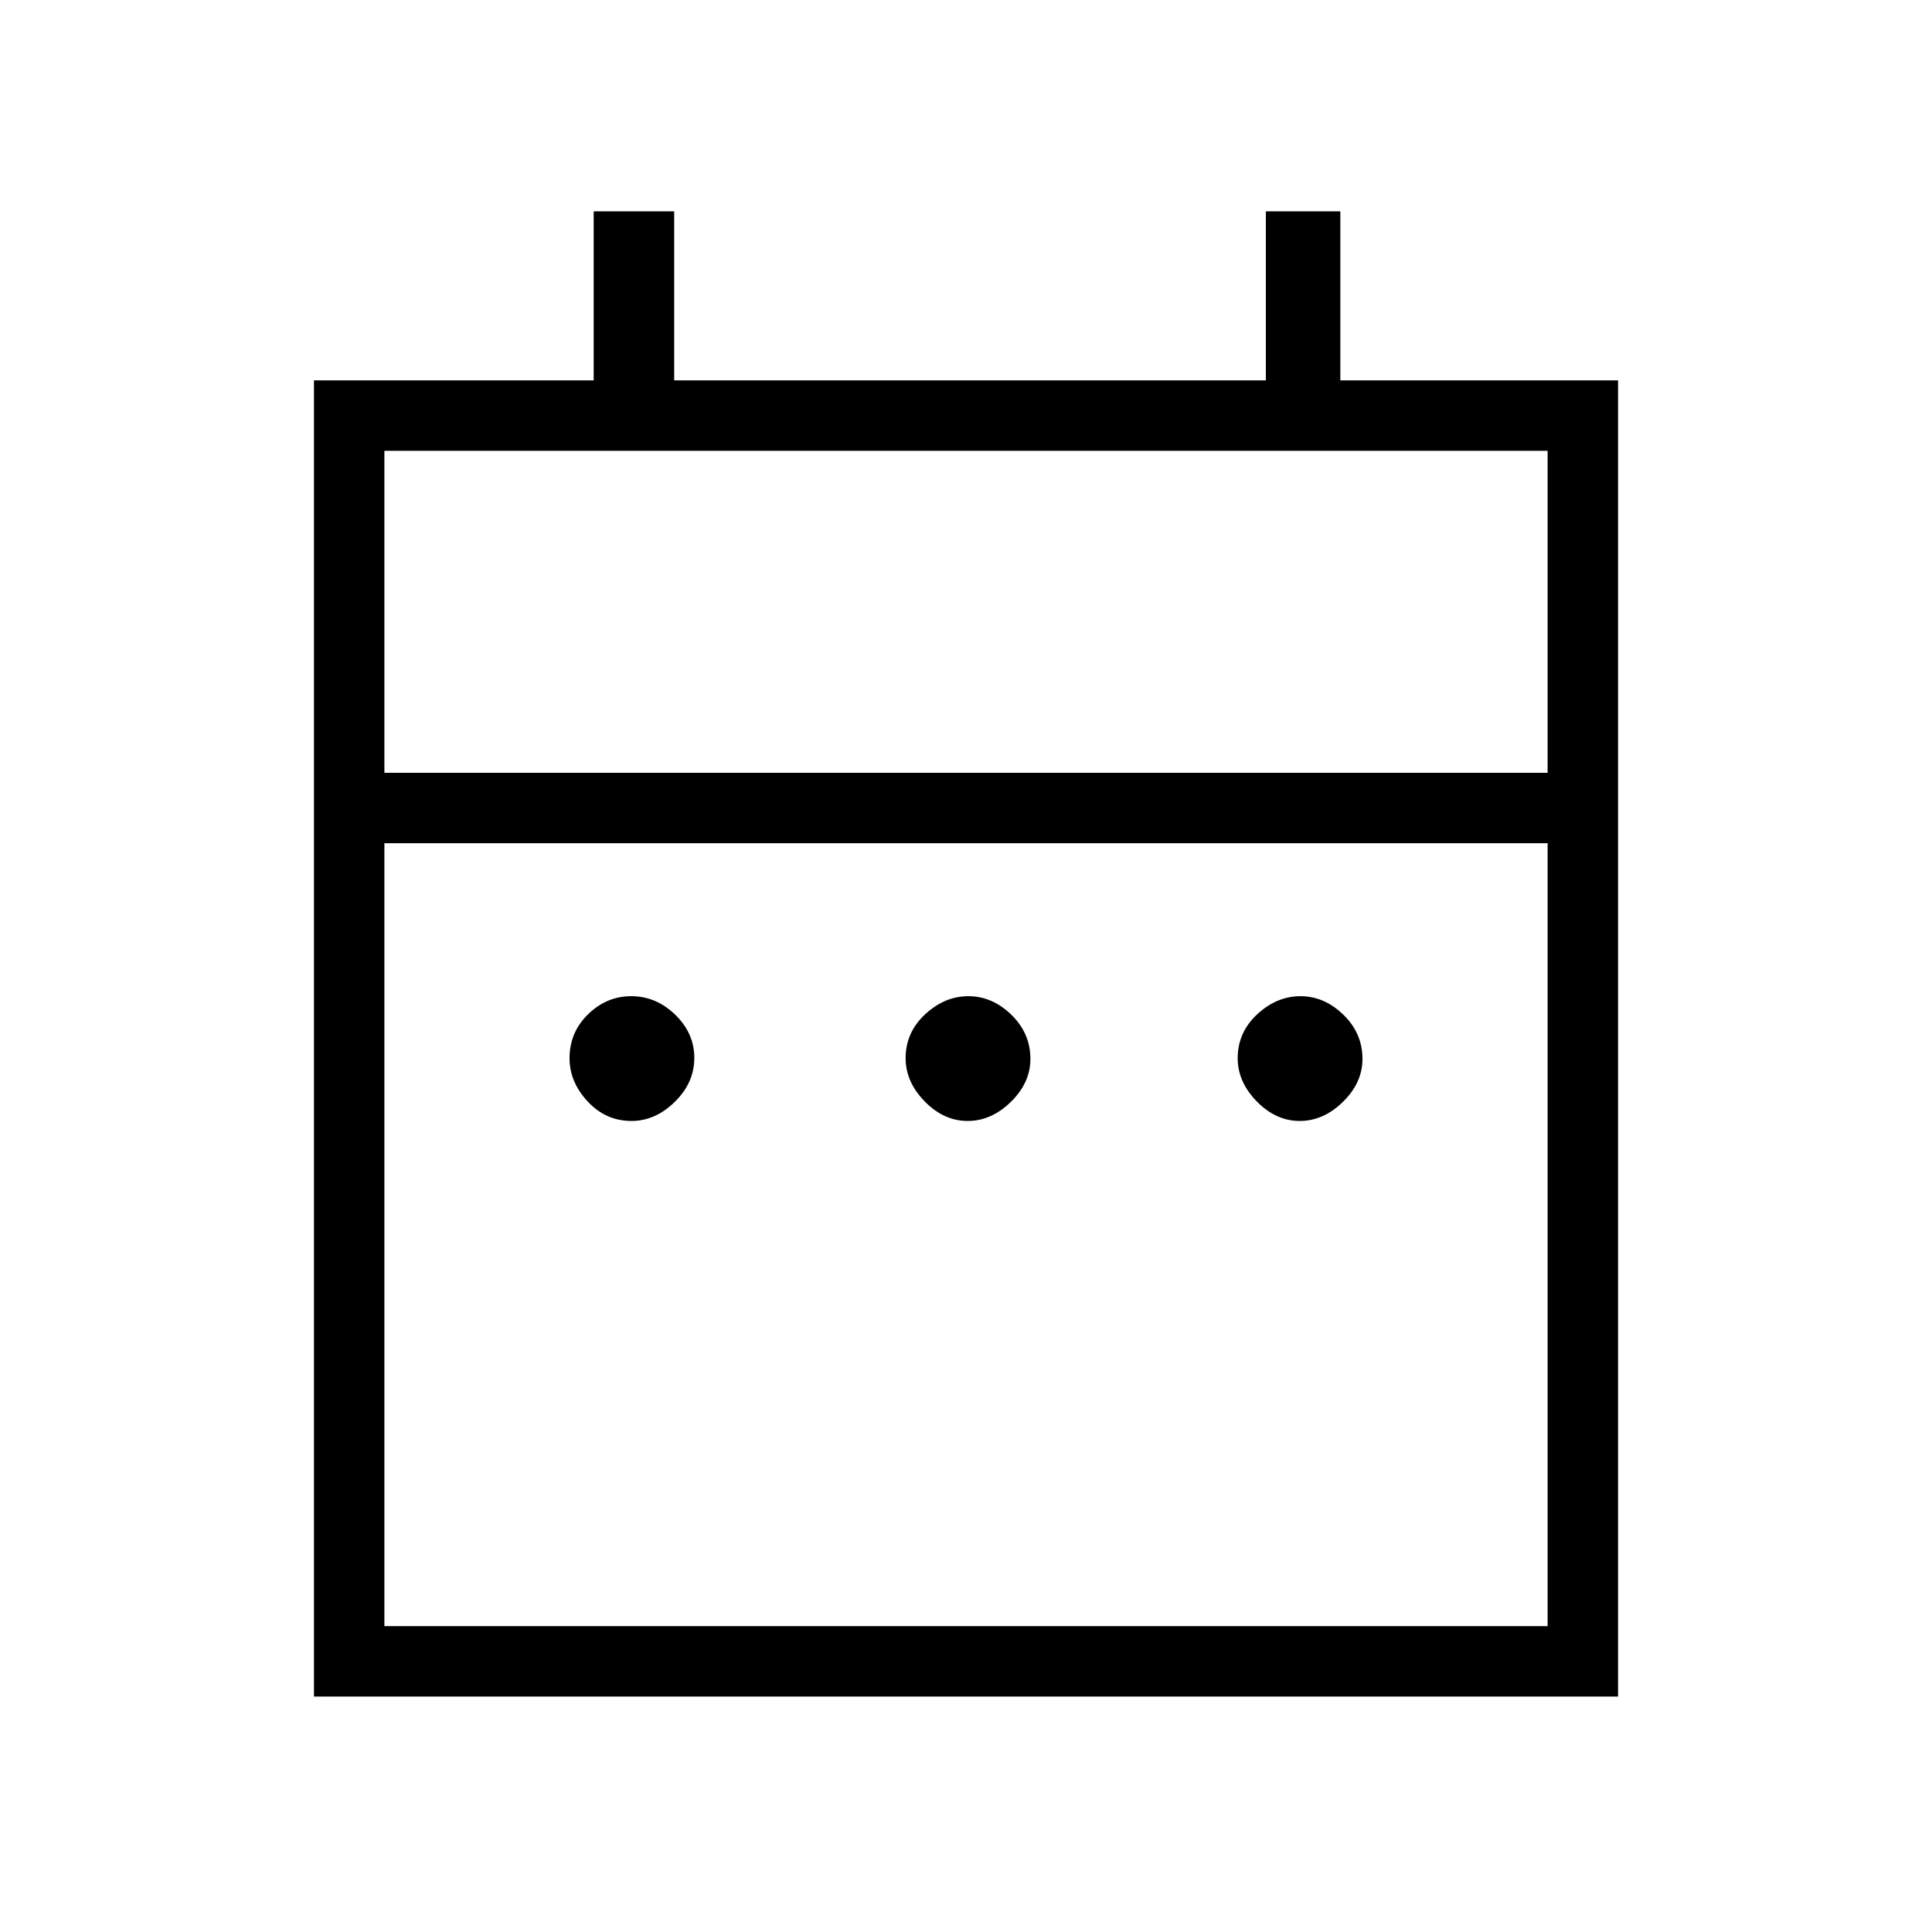 <svg xmlns="http://www.w3.org/2000/svg" height="48" viewBox="0 -960 960 960" width="48"><path d="M313.81-403Q301-403 292-412.69q-9-9.7-9-21.5 0-12.81 9.19-21.81 9.2-9 21.5-9 12.31 0 21.81 9.19 9.5 9.2 9.5 21.5 0 12.31-9.69 21.81-9.7 9.5-21.5 9.5Zm167 0q-11.81 0-21.31-9.69-9.5-9.7-9.5-21.5 0-12.81 9.69-21.81 9.7-9 21.5-9 11.81 0 21.31 9.19 9.5 9.2 9.5 22 0 11.81-9.69 21.31-9.7 9.5-21.5 9.5Zm165 0q-11.81 0-21.31-9.69-9.5-9.7-9.5-21.5 0-12.81 9.69-21.81 9.7-9 21.5-9 11.81 0 21.31 9.19 9.5 9.2 9.5 22 0 11.81-9.69 21.31-9.7 9.5-21.5 9.5ZM156-117v-654h139v-84h40v84h294v-84h37v84h138v654H156Zm35-35h578v-389H191v389Zm0-424h578v-160H191v160Zm0 0v-160 160Z"/></svg>